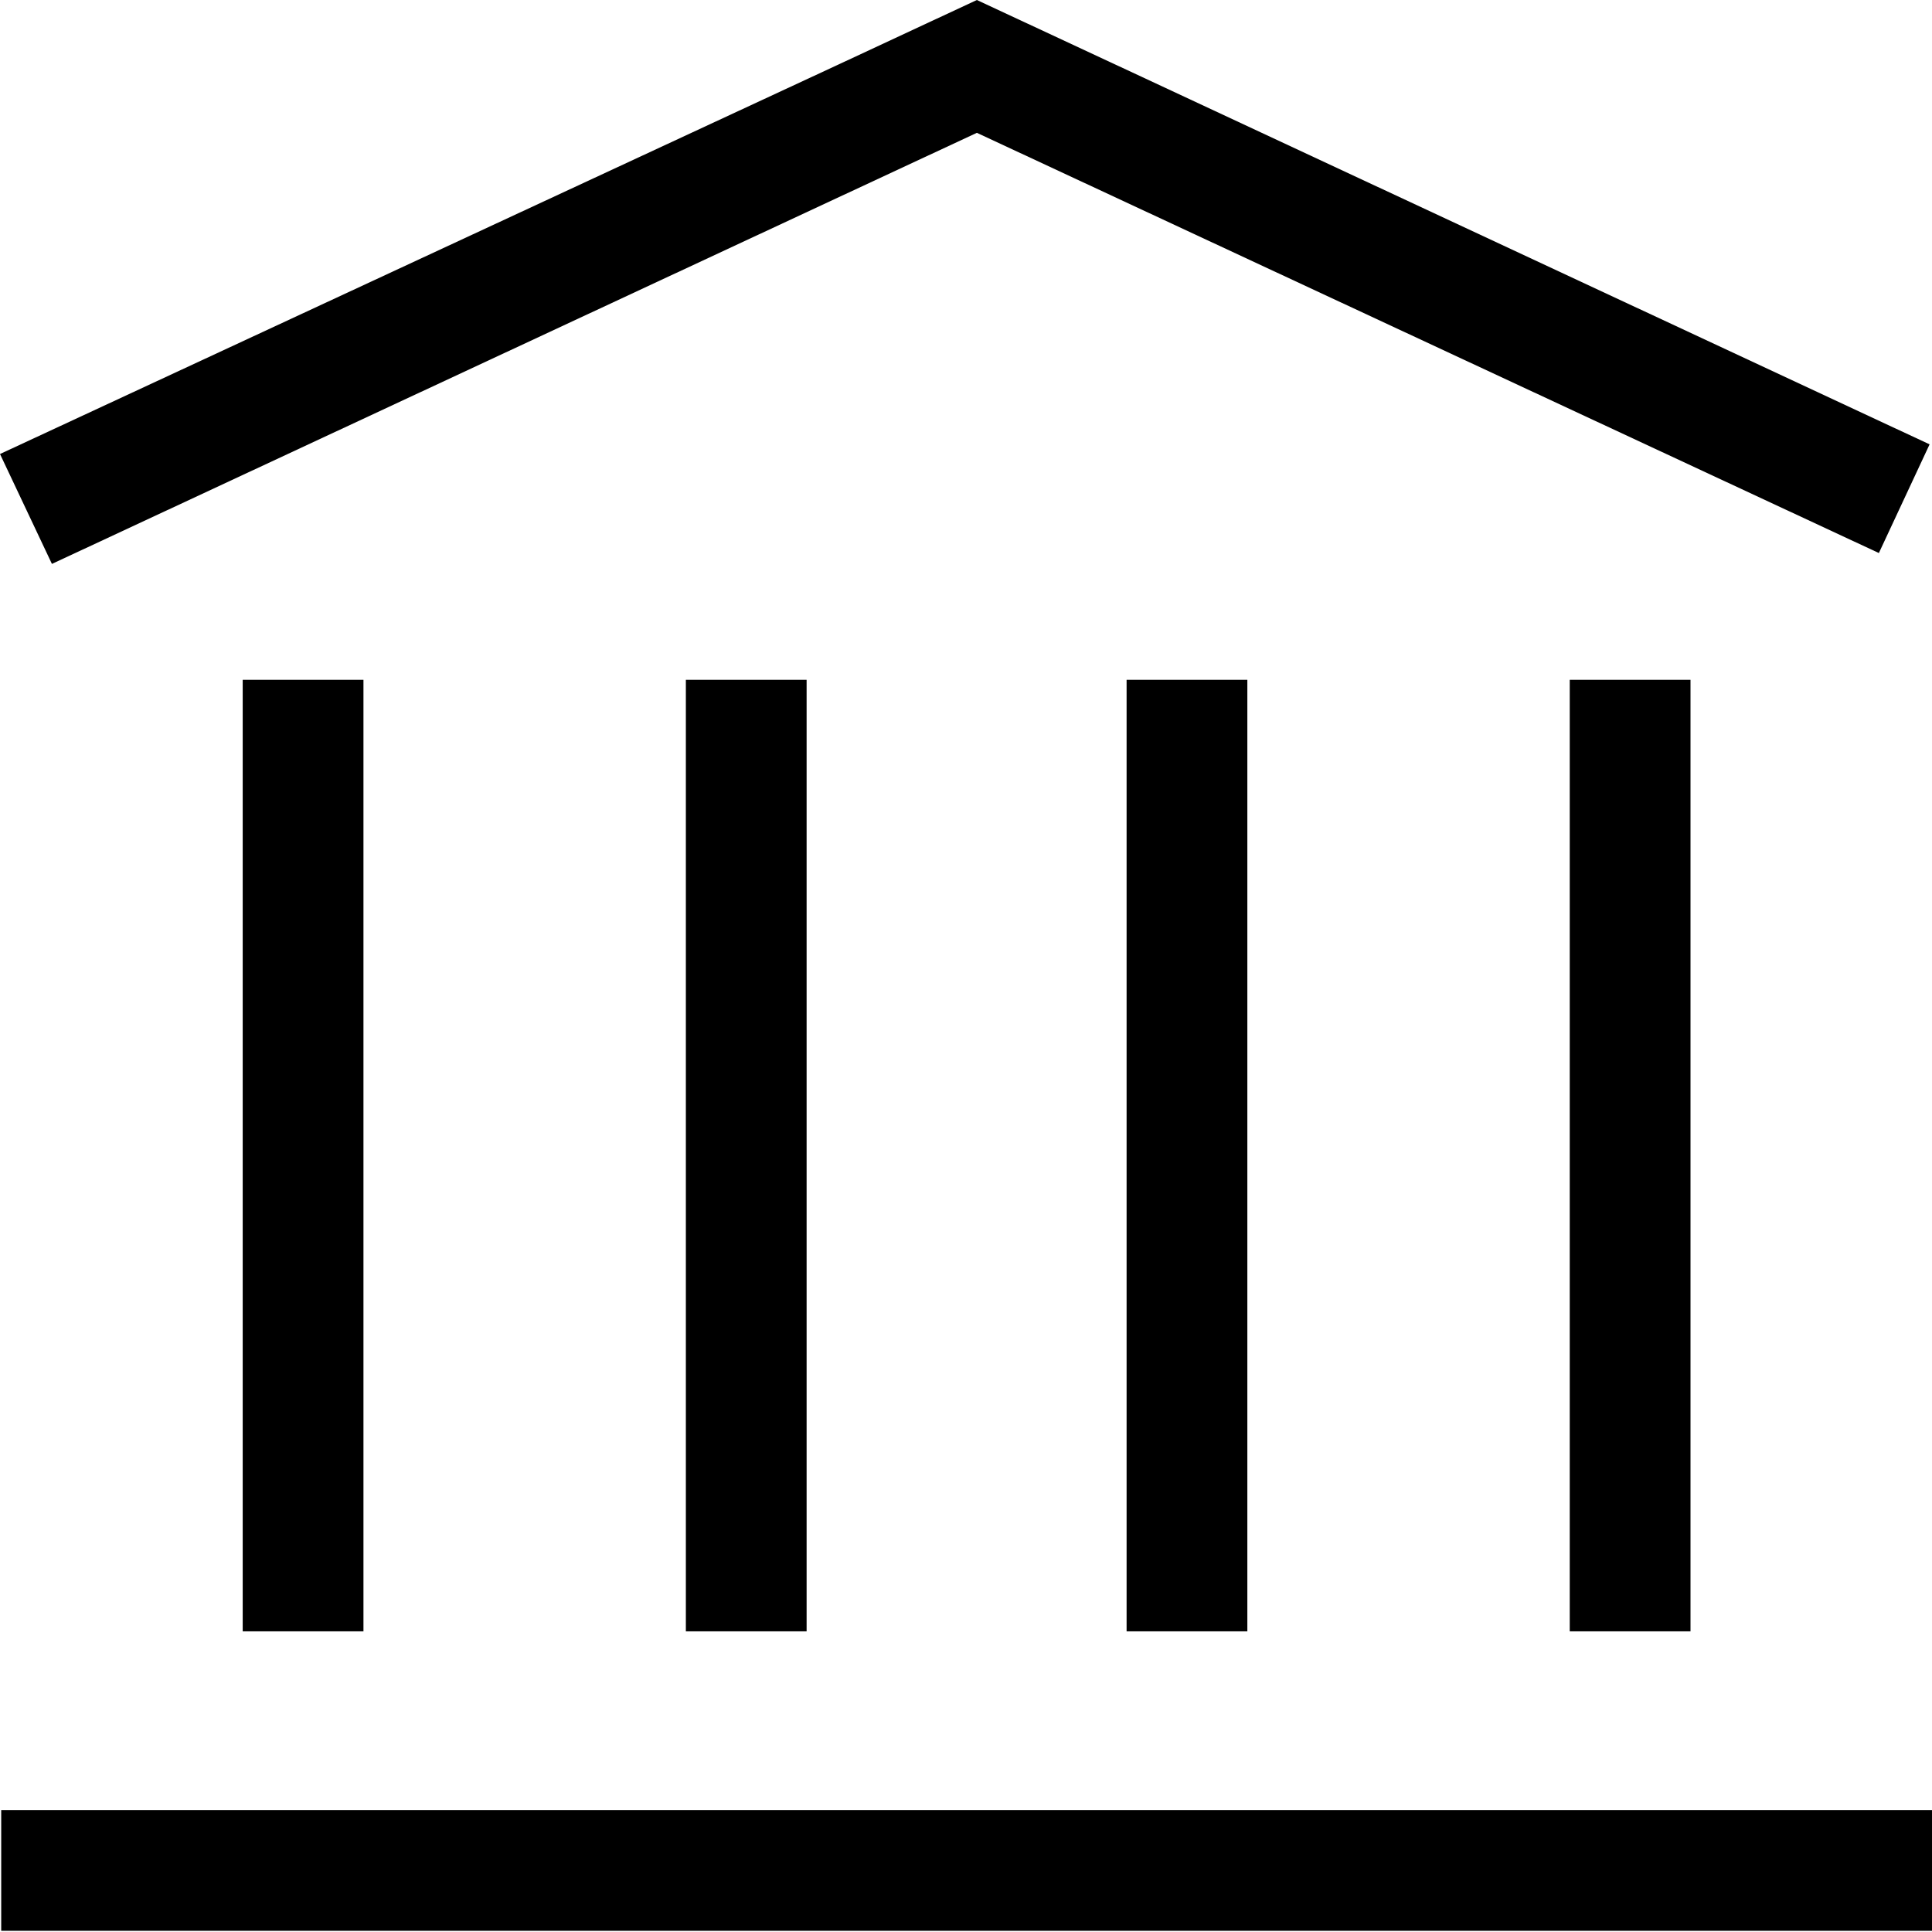 <svg id="Layer_1" data-name="Layer 1" xmlns="http://www.w3.org/2000/svg"  viewBox="0 0 16 16"><rect x="0.01" y="14.99" width="15.99" height="1"/><rect x="2.01" y="5.63" width="1" height="7.88"/><rect x="5.68" y="5.63" width="1" height="7.88"/><rect x="9.33" y="5.63" width="1" height="7.88"/><rect x="13" y="5.63" width="1" height="7.88"/><polygon points="9.27 0.55 8.09 0 6.91 0.55 0 3.76 0.43 4.67 8.09 1.1 15.56 4.58 15.98 3.68 9.27 0.55"/></svg>